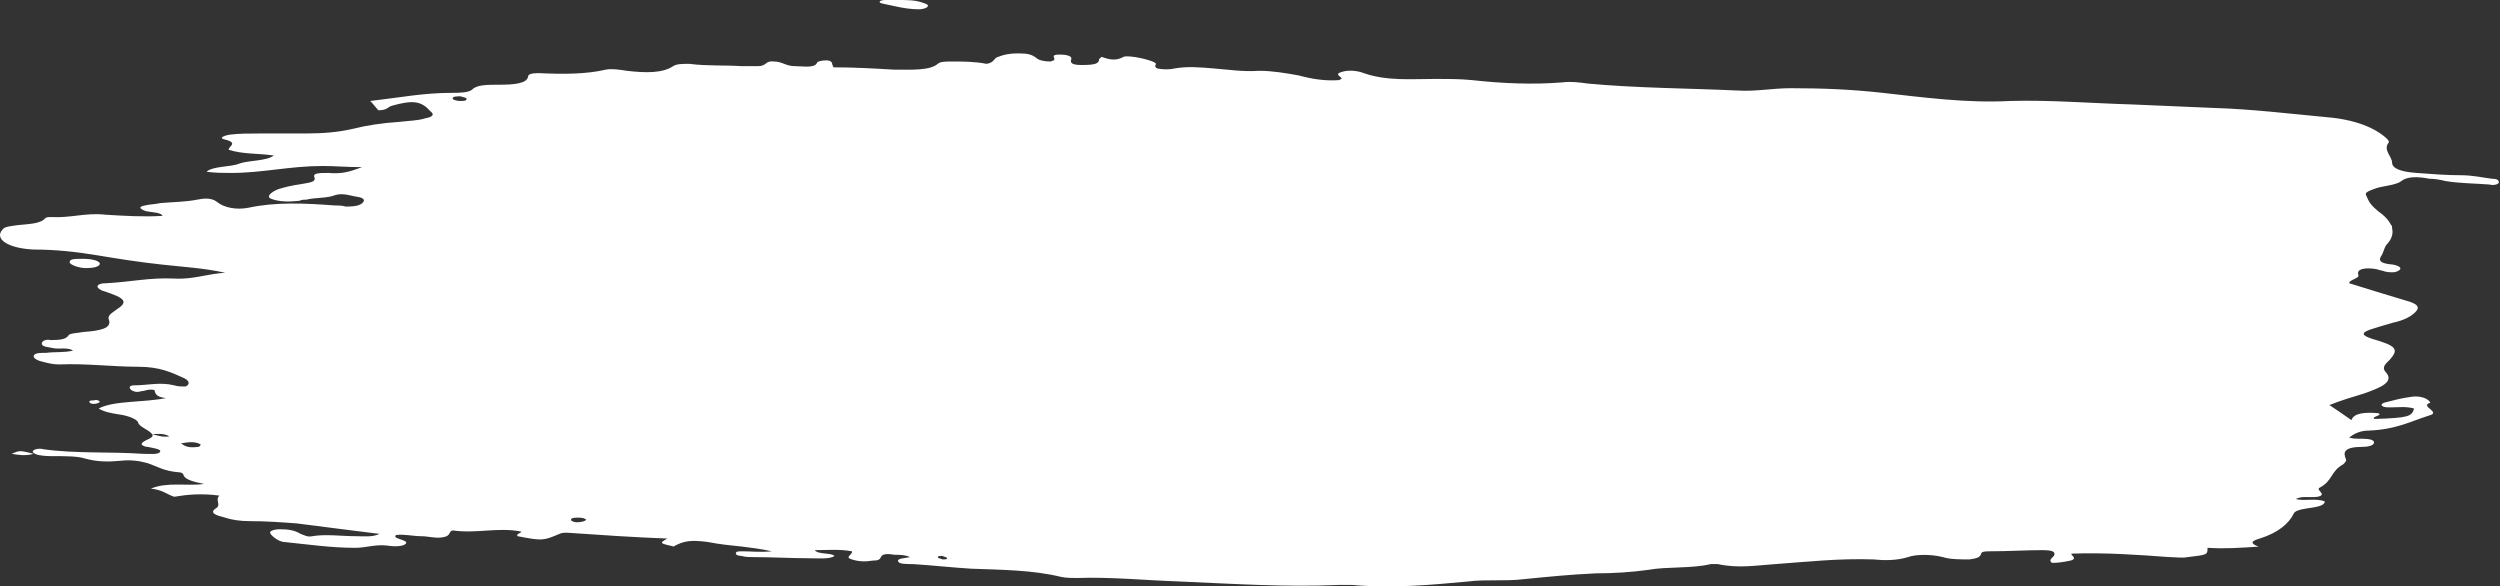 <?xml version="1.0" encoding="utf-8"?>
<!-- Generator: Adobe Illustrator 23.1.0, SVG Export Plug-In . SVG Version: 6.00 Build 0)  -->
<svg version="1.1" id="Layer_1" xmlns="http://www.w3.org/2000/svg" xmlns:xlink="http://www.w3.org/1999/xlink" x="0px" y="0px"
	 viewBox="0 0 215.4 50.5" style="enable-background:new 0 0 215.4 50.5;" xml:space="preserve">
<rect x="0" y="0" width="215.4" height="50.5" fill="#333333" stroke="none"/>
<style type="text/css">
	.st0{fill:#FFFFFF;}
</style>
<g>
	<g>
		<path class="st0" d="M13.1,37.4c-0.3-0.4-1.1-0.6-1.2-1c-0.1-0.3-0.9-0.6-1.7-0.7c-0.6-0.1-1.2-0.2-1.7-0.5
			c1.3-0.7,3.8-0.5,5.8-0.9c-0.9-0.1-0.9-0.4-1-0.7c-0.6-0.1-0.8,0.1-1.1,0.1c-0.3,0.1-0.6,0.1-0.9-0.1c-0.2-0.2-0.2-0.4,0.3-0.4
			c1.1,0,2.2-0.3,3.4,0c0.3,0.1,0.6,0.1,1,0.1c0.4-0.2,0.3-0.5-0.1-0.7c-1.1-0.5-2.1-1-4-1c-2.2,0-4.5-0.3-6.8-0.2
			c-0.5,0-0.9-0.1-1.3-0.2c-0.5-0.1-0.9-0.3-0.9-0.5c0-0.3,0.6-0.3,1.1-0.3c0.7-0.1,1.6,0,2.3-0.2c-0.5-0.3-1.2-0.1-1.7-0.2
			c-0.4-0.1-1-0.1-1-0.4c0-0.2,0.3-0.4,0.8-0.3c0.9,0,1.3-0.1,1.5-0.4c0.1-0.2,0.8-0.2,1.3-0.3c1.4-0.1,2.4-0.3,2.2-1
			C9.2,27.2,9.6,27,10,26.7c1.1-0.7,0.8-1-1-1.6c-0.4-0.1-0.6-0.3-0.6-0.4c0-0.2,0.3-0.3,0.8-0.3c2-0.1,3.7-0.5,5.8-0.4
			c1.6,0.1,2.8-0.4,4.4-0.5c-1.8-0.4-3.6-0.5-5.4-0.7c-1.9-0.2-3.8-0.5-5.6-0.8c-1.8-0.3-3.6-0.5-5.5-0.5c-2.2-0.1-3.4-0.9-2.7-1.7
			c0.2-0.3,0.7-0.3,1.3-0.4c0.9-0.1,2-0.1,2.4-0.6c0.1-0.1,0.3-0.1,0.5-0.1c1.7,0.1,3-0.4,4.7-0.2c1.6,0.1,3.3,0.2,4.9,0.1
			c-0.1-0.3-0.9-0.3-1.4-0.4c-0.6-0.2-0.7-0.4-0.1-0.5c0.4-0.1,0.9-0.1,1.3-0.2c1.1-0.1,2.2-0.1,3.2-0.3c0.5-0.1,1.2-0.2,1.7,0.2
			c0.6,0.5,1.7,0.7,2.7,0.5c2.3-0.5,4.8-0.4,7.4-0.2c0.3,0,0.7,0,1,0.1c0.8,0,1.3-0.1,1.5-0.4c0.1-0.1,0.1-0.3-0.3-0.4
			c-0.7-0.1-1.4-0.4-2.1-0.2c-0.7,0.3-1.7,0.2-2.5,0.4c-0.2,0-0.4,0-0.6,0.1c-0.9,0.1-1.8,0.1-2.5-0.2c-0.4-0.2,0.2-0.7,1-0.9
			c0.7-0.2,1.4-0.3,2-0.4c0.6-0.1,0.9-0.2,0.8-0.5c-0.2-0.4,0.4-0.4,1.2-0.4c1.2,0.1,1.8-0.1,2.9-0.5c-1.4,0-2.3-0.1-3.4-0.1
			c-2.8,0-5.2,0.6-7.9,0.6c-0.7,0-1.3,0-2.1-0.1c0.5-0.5,2.1-0.4,2.8-0.7c0.8-0.3,2.3-0.2,3-0.7c-1.3-0.2-2.7-0.1-3.9-0.5
			c0-0.3,0.9-0.6-0.4-0.9c-0.4-0.1-0.1-0.3,0.5-0.4c0.8-0.1,1.7-0.1,2.6-0.1c1.3,0,2.6,0,3.9,0c1.5,0,2.8-0.1,4.1-0.4
			c1.2-0.3,2.5-0.5,4-0.6c0.8-0.1,1.6-0.1,2.2-0.3c0.6-0.1,0.9-0.3,0.5-0.6c-0.8-0.9-1.5-1-3.3-0.5c-0.4,0.1-0.4,0.4-1.2,0.4
			c-0.2-0.2-0.4-0.5-0.7-0.8C34.5,8.4,36.5,8,38.9,8c0.6,0,1.5,0,1.8-0.3C41.1,7.3,42,7.3,43,7.3c1.3,0,2.4-0.1,2.5-0.7
			c0-0.2,0.3-0.3,0.9-0.3c2.1,0.1,4.1,0.1,5.8-0.3c0.5-0.1,1.2,0,1.8,0.1c1.7,0.2,3.1,0.2,4-0.4c0.3-0.2,0.8-0.2,1.4-0.2
			c1.5,0.2,3,0.1,4.5,0.2c0.5,0,0.9,0,1.4,0c0.8,0,0.6-0.5,1.4-0.4c0.7,0,1,0.4,1.8,0.4c0.7,0,1.7,0.2,1.9-0.3
			c0-0.1,0.4-0.2,0.8-0.2c0.4,0,0.5,0.2,0.5,0.3c0,0.1,0.1,0.2,0.1,0.3C73.6,5.8,75.3,5.9,77,6c1.5,0,3.1,0.1,3.8-0.5
			c0.2-0.2,0.7-0.2,1.2-0.2c1,0,2,0,3,0.2c0.7-0.1,0.6-0.5,1-0.6c0.5-0.2,1-0.3,1.7-0.3c0.9,0,1.2,0.1,1.6,0.4
			c0.2,0.2,0.7,0.3,1.2,0.3c0.1,0,0.2-0.1,0.3-0.1C91,5,90.4,4.7,91.3,4.7c0.5,0,1.1,0.1,1,0.4c-0.1,0.3,0,0.5,0.9,0.5
			c1.1,0,1.5-0.1,1.5-0.5c0,0,0.1-0.1,0.2-0.2c0.6,0.2,1.2,0.4,1.9,0c0.4-0.2,2.7,0.3,2.8,0.6c0,0.1-0.2,0.2,0.1,0.4
			c0.5,0.1,1.1,0.1,1.5,0c1.1-0.2,2.2-0.1,3.4,0c1.3,0.1,2.5,0.3,3.9,0.2c1.1,0,2.3,0.2,3.4,0.4c1.1,0.3,2.3,0.5,3.5,0.4
			c0.1-0.1,0.2-0.1,0.2-0.1c0-0.2-0.7-0.4,0-0.6c0.6-0.2,1.4-0.1,1.9,0.1c2,0.7,4.1,0.5,6.2,0.5c1,0,2.1,0,3.1,0.1
			c2.7,0.3,5.3,0.4,7.8,0.2c0.7-0.1,1.5,0,2.2,0.1c4.3,0.4,8.6,0.4,12.9,0.6c1.6,0.1,3-0.2,4.6-0.2c2.7,0,5.2,0.1,7.9,0.4
			c3.6,0.4,7.3,0.9,11,0.7c3.4-0.1,7,0.2,10.5,0.3c2.3,0.1,4.7,0.2,7,0.3c3.3,0.1,6.6,0.5,9.8,0.8c2.4,0.2,4.1,0.9,5.1,1.8
			c0.1,0.1,0.3,0.3,0.2,0.4c-0.5,0.6,0.3,1.2,0.3,1.7c0,0.5,0.7,0.8,2.1,0.9c1.3,0.1,2.6,0.2,3.9,0.2c0.9,0,1.8,0.2,2.6,0.3
			c0.4,0,0.6,0.1,0.6,0.3c0,0.2-0.5,0.3-0.8,0.2c-1.3-0.1-2.6-0.1-3.8-0.3c-0.4-0.1-0.9-0.2-1.4-0.2c-1-0.2-1.9-0.2-2.4,0.2
			c-0.5,0.4-1.7,0.4-2.4,0.7c-0.5,0.2-0.8,0.3-0.6,0.6c0.2,0.5,0.4,0.8,1,1.3c1.3,0.9,1.6,1.9,0.8,2.8c-0.3,0.3-0.3,0.7-0.5,1
			c-0.2,0.3-0.4,0.7,1,0.8c0.5,0.1,0.8,0.3,0.5,0.5c-0.3,0.2-0.7,0.2-1.2,0.1c-0.2-0.1-0.5-0.1-0.7-0.2c-1.1-0.2-1.8,0-1.6,0.5
			c0.1,0.3-0.8,0.4-0.8,0.7c1.6,0.5,3.2,1,4.9,1.5c1.1,0.3,1.2,0.6,0.8,1c-0.4,0.4-1,0.7-1.9,0.9c-0.7,0.2-1.4,0.4-2,0.6
			c-0.8,0.3-0.7,0.5,0.2,0.8c2.1,0.6,2.3,0.9,1.5,1.8c-0.3,0.3-0.7,0.6-0.4,1c0.9,0.9-0.4,1.4-1.8,1.9c-1,0.3-2,0.6-3,1
			c0.6,0.4,1.2,0.8,1.9,1.3c0.2-0.6,1.1-0.7,2.3-0.6c0.5,0.2-0.7,0.3-0.3,0.5c2.9-0.1,3.2-0.2,3.4-0.9c-0.7-0.2-1.3-0.1-2-0.1
			c-0.3,0-0.6,0-0.7-0.1c-0.2-0.1-0.1-0.2,0.1-0.3c0.8-0.2,1.5-0.4,2.3-0.5c0.5-0.1,1.1,0,1.4,0.2c0.2,0.1,0.3,0.3,0.3,0.3
			c-1,0.3,1,0.8-0.1,1.1c-1.6,0.5-2.8,1.2-5.2,1.3c-0.8,0-1.3,0.3-1.7,0.6c0.3,0.1,0.6,0.1,0.8,0.1c0.5,0,1.1,0,1.3,0.2
			c0.2,0.3-0.3,0.5-0.9,0.5c-1.7,0-1.7,0.5-1.5,1c0.1,0.2,0,0.3-0.2,0.5c-1.1,0.6-0.9,1.4-2,2c-0.5,0.2,0.7,0.6-0.2,0.8
			c-0.6,0.1-1.4-0.1-1.9,0.2c0.8,0.2,1.7-0.1,2.5,0.2c0,0.4-0.8,0.5-1.5,0.6c-0.6,0.1-1.1,0.2-1.2,0.5c-0.4,0.8-1.3,1.6-2.9,2.1
			c-0.7,0.2-0.9,0.4-0.1,0.7c-1.6,0.1-2.9,0.2-4.4,0.1c0,0.6,0,0.6-1.7,0.8c-0.5,0.1-1.1,0-1.6,0c-2.7-0.2-5.5-0.4-8.4-0.3
			c-0.2,0.1,0.6,0.4-0.1,0.6c-0.5,0.1-1,0.2-1.6,0.2c-0.4-0.3,0.2-0.5,0.2-0.7c0.1-0.3-0.3-0.4-1-0.4c-1.5,0-3,0.1-4.5,0.1
			c-0.3,0-0.8,0-0.8,0.2c-0.1,0.3-0.3,0.4-1,0.5c-0.8,0-1.7,0-2.3-0.2c-1.2-0.3-2.5-0.2-3,0c-1,0.3-2,0.3-3,0.2
			c-3-0.1-5.6,0.2-8.4,0.4c-1.6,0.1-3.2,0.4-5,0c-0.2,0-0.4,0-0.6,0c-1.6,0.4-3.7,0.2-5.4,0.5c-1.4,0.2-3,0.3-4.5,0.3
			c-2.2,0.1-4.2,0.3-6.2,0.5c-1.6,0.2-3.3,0-4.8,0.2c-3.2,0.3-6.5,0.6-10,0.3c-0.4,0-0.8,0-1.2,0c-4.5,0.2-9.1-0.1-13.7-0.3
			c-2.9-0.1-5.9-0.4-8.8-0.3c-0.4,0-1,0-1.4-0.1c-2.5-0.6-5.1-0.6-7.7-0.7c-1.7-0.1-3.4-0.3-5.1-0.4c-0.5,0-1.1,0-1.2-0.2
			c-0.2-0.3,0.6-0.3,1-0.4c-0.4-0.2-0.9-0.2-1.3-0.2c-0.6-0.1-1.1-0.1-1.2,0.2c-0.1,0.2-0.2,0.3-0.7,0.3c-0.6,0.1-1.2,0.1-1.8-0.1
			c-0.7-0.2,0.1-0.4,0-0.7c-1.1-0.2-2.1-0.1-3.2-0.1c0.3,0.4,1.4,0.2,1.7,0.5c-0.4,0.3-1.4,0.2-2.1,0.2c-1.6,0-3.3-0.1-4.9-0.1
			c-0.3,0-0.7,0-1-0.1c-0.3,0-0.5-0.1-0.5-0.2c0-0.2,0.2-0.2,0.6-0.2c0.7,0,1.5,0.1,2.5,0c-0.9-0.2-1.7-0.3-2.5-0.4
			c-1-0.1-2-0.2-3-0.4c-1.5-0.2-2.1-0.1-3,0.4l0.1,0c-1.3-0.3-1.3-0.3-0.6-0.7c-2.8-0.1-5.7-0.3-8.6-0.5c-0.3,0-0.5,0-0.7,0.1
			c-1.4,0.6-1.5,0.6-3.6,0.2c-0.2-0.2,0.4-0.3,0.3-0.4c-2-0.4-3.8,0.2-5.9-0.1c-0.4,0.1-0.1,0.5-0.9,0.6c-0.6,0.1-1.2-0.1-1.8-0.1
			c-0.7,0-1.5-0.2-2.2-0.1c0,0.1-0.1,0.1,0,0.2c0.3,0.2,1.2,0.3,0.8,0.6c-0.3,0.2-1,0.2-1.6,0.1c-1-0.1-1.8,0.2-2.7,0.2
			c-2.1,0-4.1-0.3-6.1-0.5c-0.5,0-1.4-0.7-1.2-0.9c0.1-0.1,0.4-0.2,0.8-0.2c0.8,0,1.3,0.1,1.8,0.4c0.3,0.1,0.6,0.3,1,0.2
			c1.2-0.2,2.5,0,3.8,0c0.6,0,1.4,0.1,2-0.2c-2.5-0.3-4.7-0.6-7.1-0.9c-1.3-0.1-2.7-0.2-4.1-0.2c-0.8,0-1.5-0.1-2.1-0.3
			c-0.8-0.2-1.4-0.4-0.8-0.8c0.5-0.3-0.1-0.7,0.3-1.1c-1.5-0.2-2.7-0.1-3.9,0.1c-0.6-0.2-1-0.6-2-0.7c1.4-0.6,3.1-0.2,4.6-0.4
			c-1-0.2-1.7-0.4-1.8-0.8c0-0.1-0.2-0.2-0.3-0.2c-1.4-0.1-1.9-0.5-2.8-0.8c-0.7-0.2-1.5-0.3-2.3-0.2c-1.1,0.1-2,0.1-3.1-0.2
			c-0.6-0.2-1.7-0.2-2.6-0.2c-0.5,0-0.9,0-1.4-0.1c-0.4-0.1-0.6-0.3-0.4-0.4c0.1-0.1,0.5-0.2,0.8-0.1c2.8,0.4,5.7,0.2,8.6,0.4
			c0.6,0,1.4,0.1,1.5-0.2c0.1-0.2-0.6-0.3-1.1-0.4c-0.2,0-0.4-0.1-0.5-0.2C12.2,37.9,13.4,37.8,13.1,37.4c0.4,0.1,0.9,0.3,1.5,0.2
			C14.1,37.3,13.5,37.4,13.1,37.4z M15.6,38.2c0.4,0.3,0.7,0.4,1.5,0.3c0.1,0,0.2-0.2,0.2-0.2C16.8,38,16.2,38.1,15.6,38.2z
			 M39.7,8.3c-0.4,0-0.7,0-0.7,0.2c0,0.1,0.4,0.2,0.6,0.2c0.4,0,0.6,0,0.6-0.2C40.2,8.4,39.9,8.4,39.7,8.3z M50.5,44.8
			c0-0.1-0.3-0.2-0.6-0.2c-0.4,0-0.7,0-0.7,0.2c0,0.1,0.3,0.2,0.5,0.2C50.1,45,50.4,44.9,50.5,44.8z M81.6,48.1
			c0-0.1-0.2-0.1-0.4-0.2c-0.2,0-0.4,0-0.4,0.1c0,0.1,0.2,0.1,0.4,0.2C81.4,48.2,81.6,48.2,81.6,48.1z"/>
		<path class="st0" d="M56.6,43.3c0.3,0,0.6,0,0.8,0c0.4,0.1,0.8,0.2,0.8,0.3c0,0.2-0.4,0.3-0.8,0.3c-1.4,0.2-2.9,0.1-4.5-0.3
			C54.1,43.4,55.6,43.6,56.6,43.3C56.6,43.3,56.6,43.3,56.6,43.3z"/>
		<path class="st0" d="M77.4,0c0.7,0,1.4,0,2,0.2c0.3,0.1,0.7,0.2,0.5,0.4c-0.1,0.1-0.4,0.2-0.7,0.2c-1.2,0-2.2-0.3-3.2-0.5
			c-0.4-0.1-0.2-0.3,0.3-0.3C76.6,0,77,0,77.4,0z"/>
		<path class="st0" d="M38.6,43.1c0.7,0.2,1.2,0,1.8,0c0.4,0,0.9,0,1,0.2c0.1,0.2-0.4,0.4-0.9,0.3c-1-0.2-1.9-0.2-2.9-0.1
			c-0.4,0.1-0.6-0.1-0.7-0.2C36.8,43.1,37,43,37.4,43C37.8,43,38.2,43.1,38.6,43.1z"/>
		<path class="st0" d="M7.2,22.3c0.5,0,1.3,0.1,1.4,0.4c0,0.3-0.6,0.4-1.2,0.4c-0.6,0-1.4-0.3-1.4-0.5C6,22.3,6.4,22.3,7.2,22.3z"/>
		<path class="st0" d="M51.3,43.7c-1.2,0.1-2.2,0-3.3-0.1C49.3,43,50,43,51.3,43.7z"/>
		<path class="st0" d="M43.9,43.7c-0.2,0-0.5,0-0.7-0.1c-0.3,0-0.5-0.1-0.4-0.2c0-0.1,0.2-0.2,0.4-0.2c0.2,0,0.6-0.1,0.8,0
			c0.6,0.1,1.6,0,1.6,0.3C45.6,43.8,44.6,43.7,43.9,43.7z"/>
		<path class="st0" d="M189,43.4c0.9-0.4,1.7-0.3,2.6-0.1C190.6,43.5,190.6,43.5,189,43.4z"/>
		<path class="st0" d="M2.9,39.1c-0.7,0.2-1.3,0.1-1.9,0C1.7,38.8,1.7,38.8,2.9,39.1z"/>
		<path class="st0" d="M8.6,34.6c0,0.1-0.3,0.2-0.5,0.2c-0.3,0-0.4-0.1-0.4-0.2c0-0.1,0.2-0.1,0.4-0.1C8.3,34.4,8.5,34.5,8.6,34.6z"
			/>
		<path class="st0" d="M206.1,19.6c0,0.1-0.2,0.2-0.4,0.1c-0.4,0-0.6-0.1-0.6-0.3c0-0.1,0.1-0.2,0.4-0.1
			C206,19.3,206.1,19.4,206.1,19.6z"/>
		<path class="st0" d="M204.9,13.5c0.1,0.1,0.2,0.2,0.3,0.3c-0.1,0-0.3,0-0.3,0c-0.1-0.1-0.2-0.1-0.3-0.2
			C204.6,13.5,204.7,13.5,204.9,13.5z"/>
		<path class="st0" d="M21.1,43.1c-0.1,0.1-0.3,0.1-0.5,0.1c-0.1,0-0.2-0.1-0.1-0.1c0.1-0.1,0.3-0.1,0.5-0.1
			C21.1,42.9,21.1,43,21.1,43.1z"/>
	</g>
</g>
</svg>
